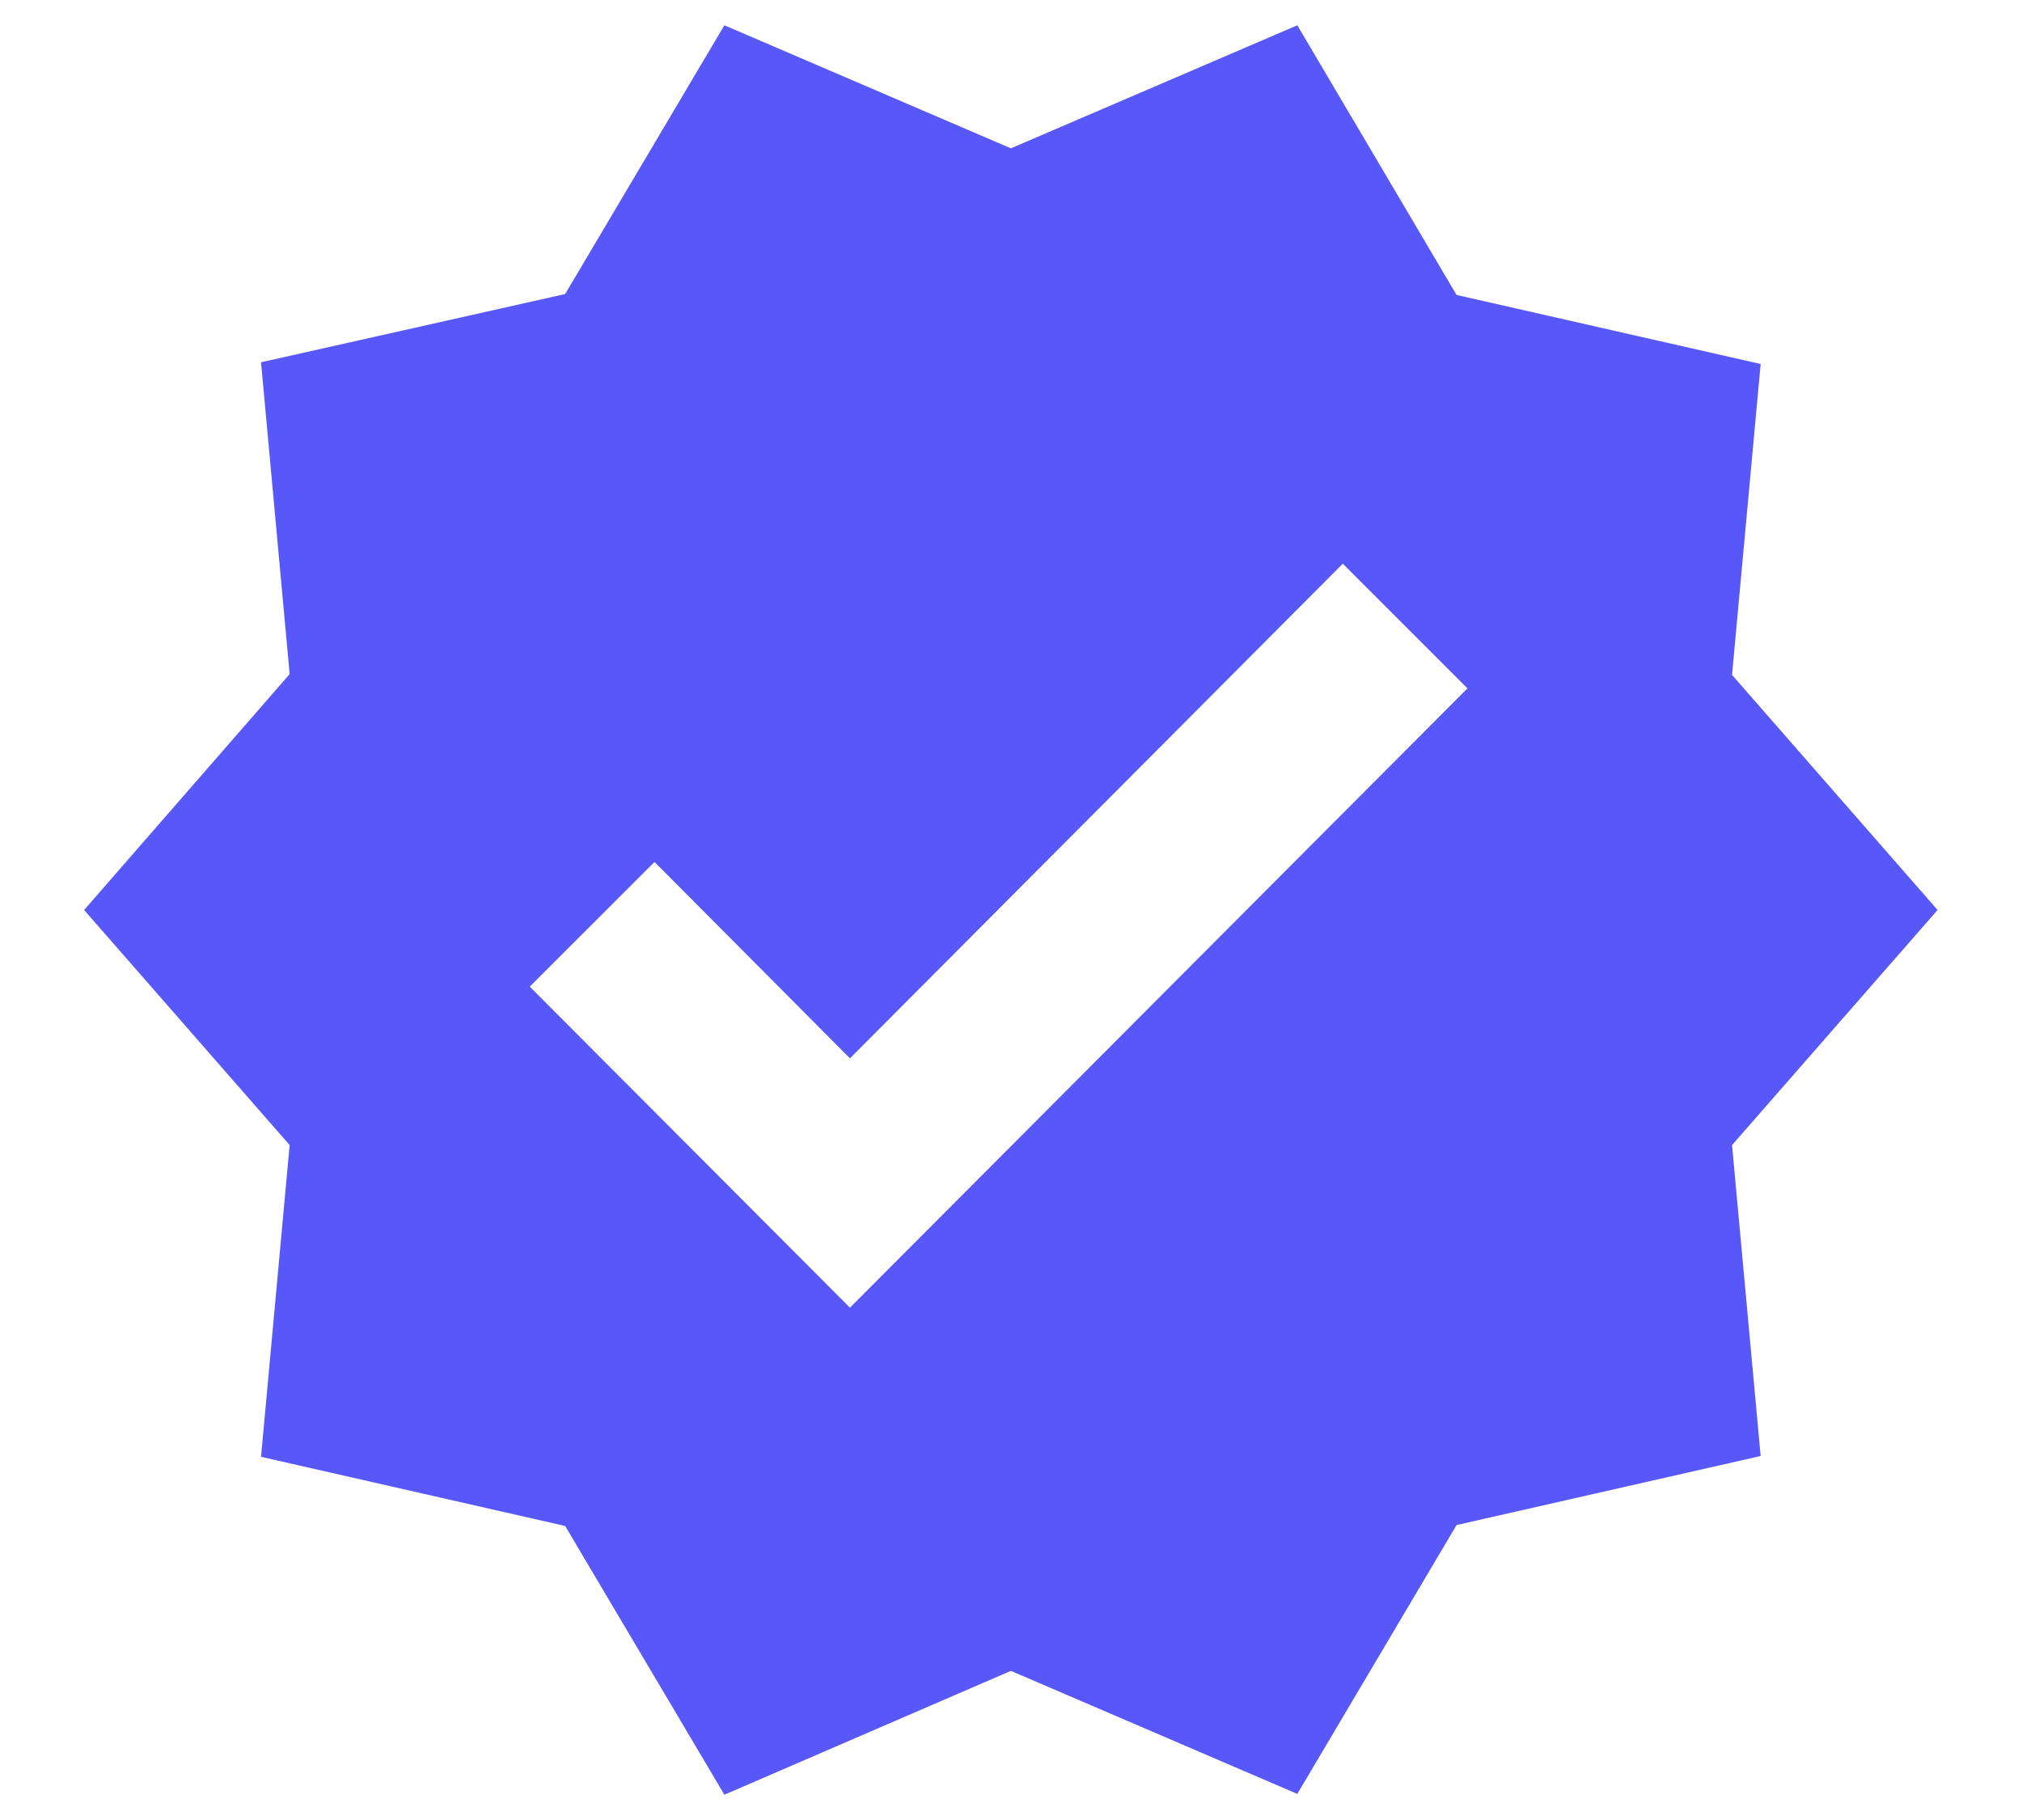 <svg width="20" height="18" viewBox="0 0 20 18" fill="none" xmlns="http://www.w3.org/2000/svg">
<path d="M19.165 9L17.132 6.675L17.415 3.6L14.407 2.917L12.832 0.25L9.999 1.467L7.165 0.25L5.59 2.908L2.582 3.583L2.865 6.667L0.832 9L2.865 11.325L2.582 14.408L5.59 15.092L7.165 17.75L9.999 16.525L12.832 17.742L14.407 15.083L17.415 14.4L17.132 11.325L19.165 9ZM8.407 12.933L5.24 9.758L6.474 8.525L8.407 10.467L13.282 5.575L14.515 6.808L8.407 12.933Z" fill="#5858FA"/>
</svg>

